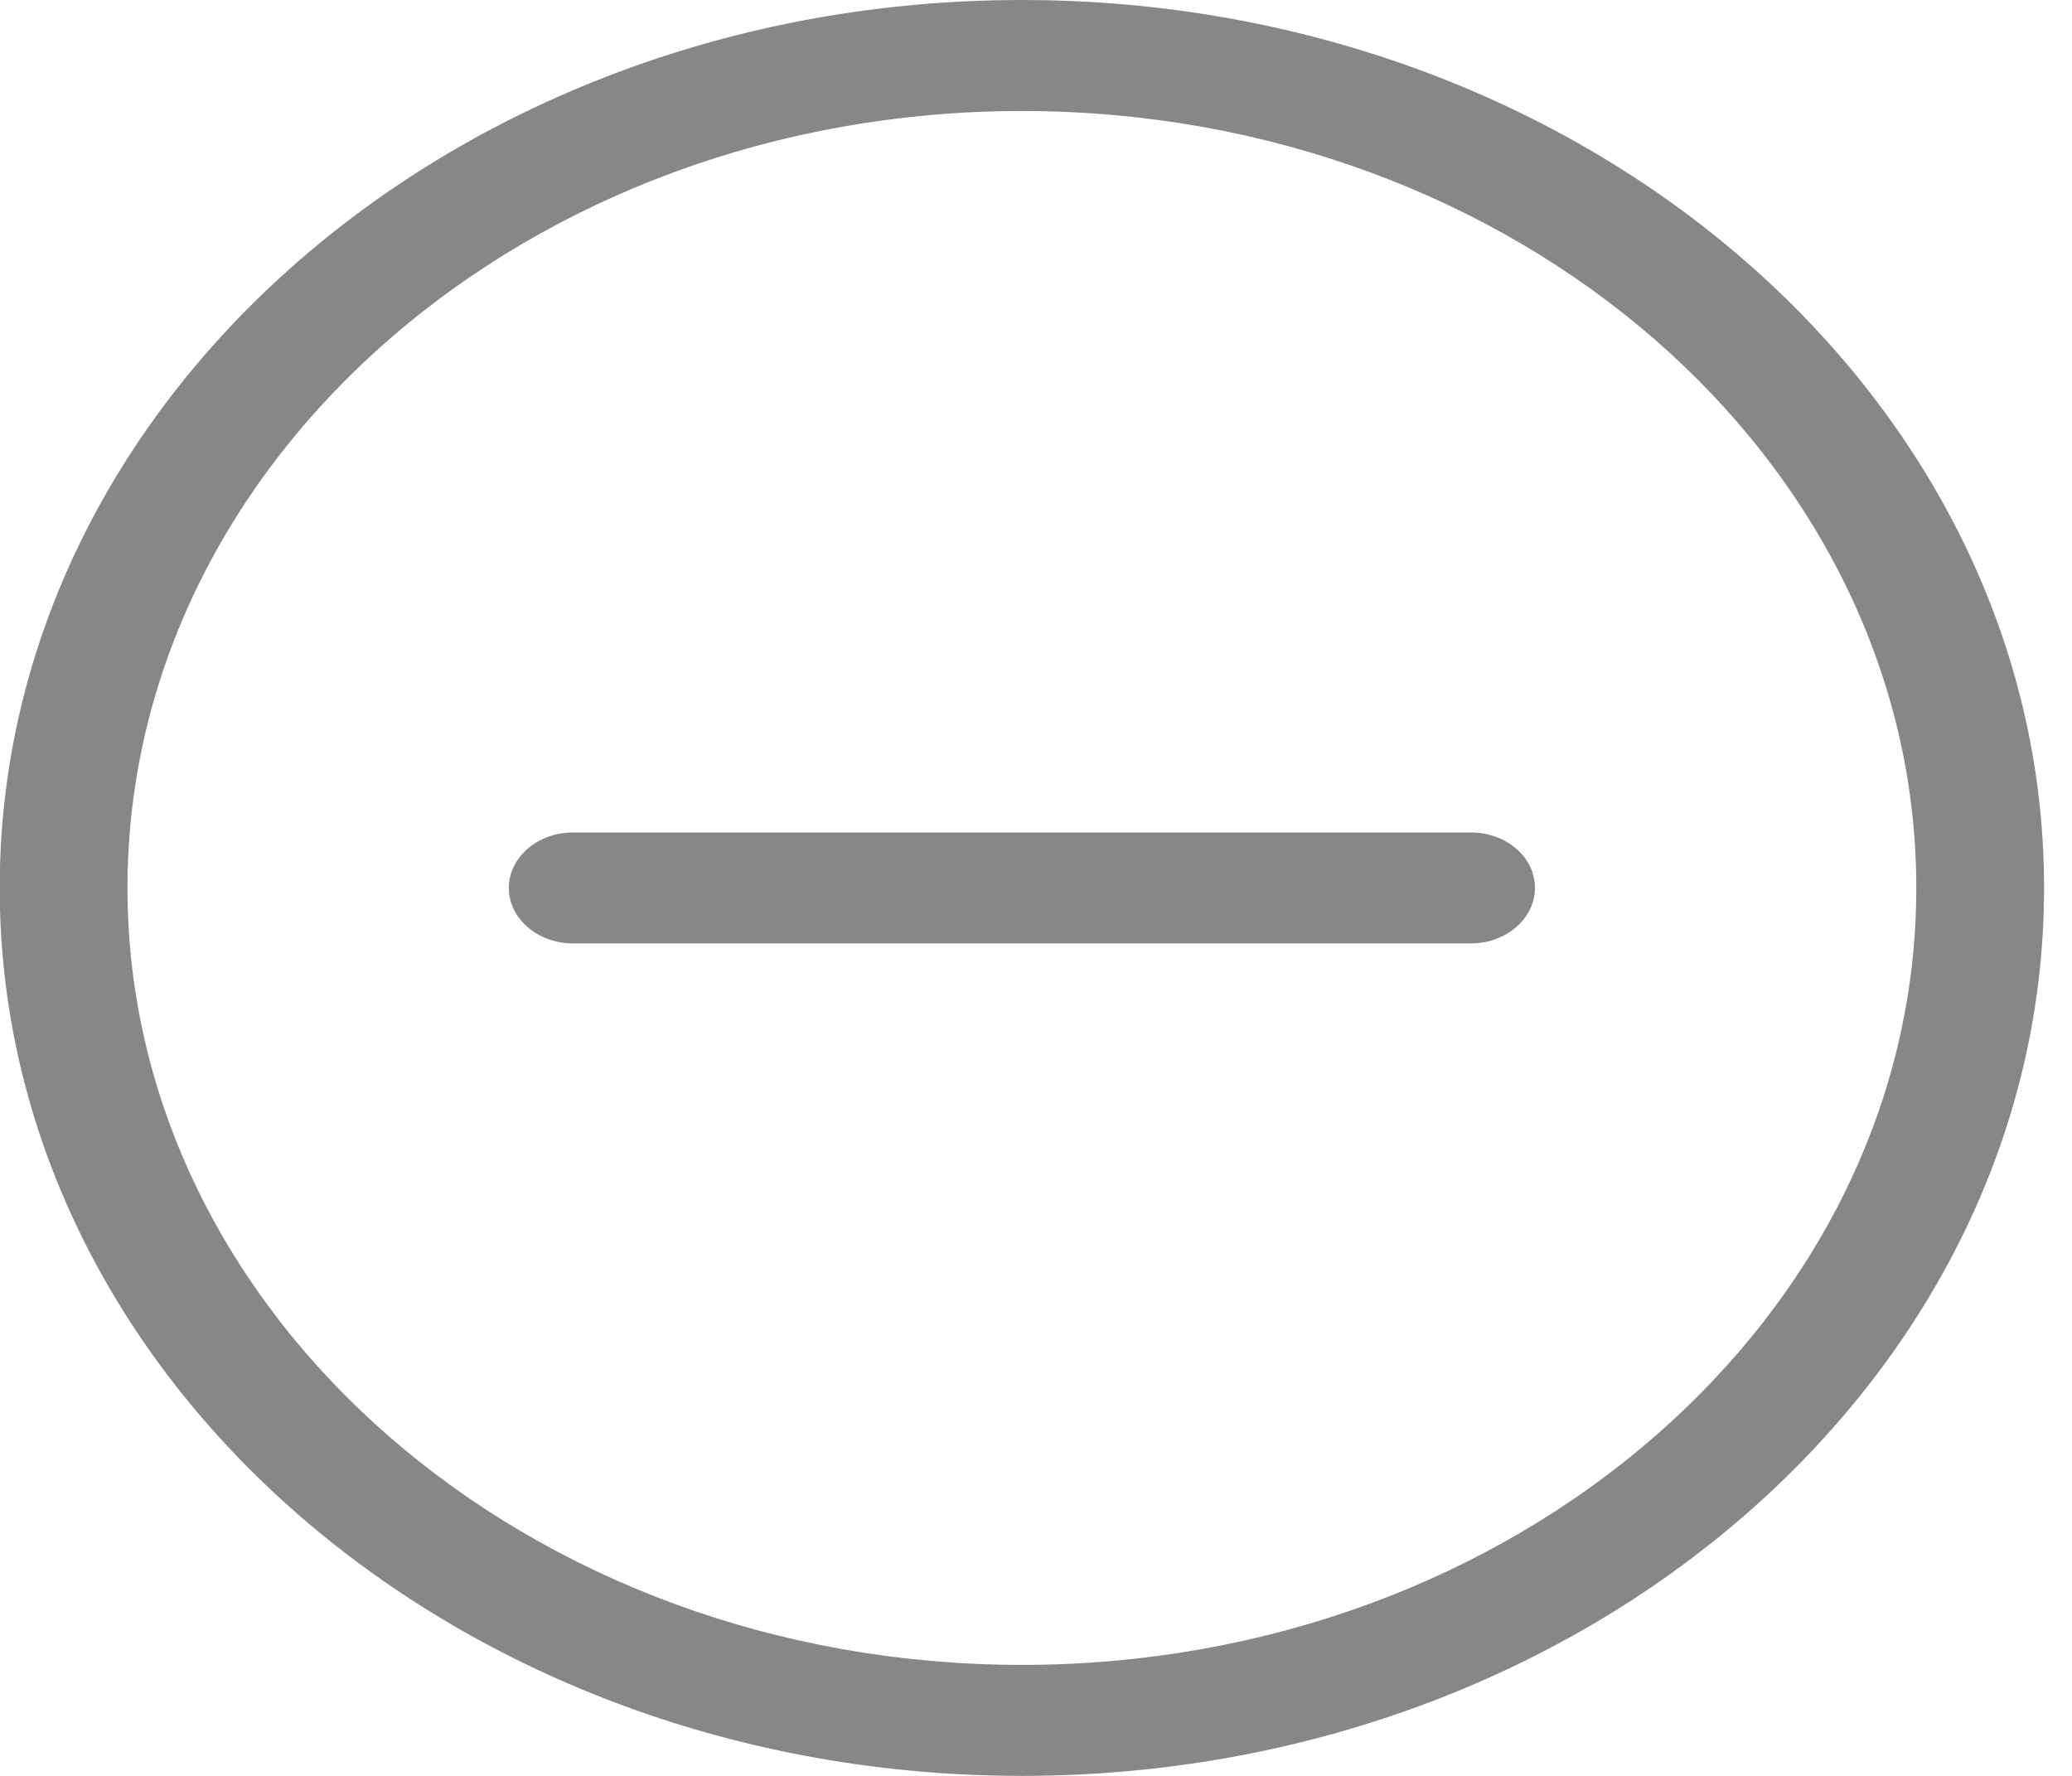 <svg width="21" height="18" viewBox="0 0 21 18" fill="none" xmlns="http://www.w3.org/2000/svg">
<path d="M10.357 0C4.643 0 -0.003 4.036 -0.003 9C-0.003 13.964 4.643 18 10.357 18C16.071 18 20.717 13.964 20.717 9C20.717 4.036 16.071 0 10.357 0ZM10.357 16.875C5.359 16.875 1.292 13.342 1.292 9C1.292 4.658 5.359 1.125 10.357 1.125C15.355 1.125 19.422 4.658 19.422 9C19.422 13.342 15.355 16.875 10.357 16.875ZM15.557 9C15.557 9.309 15.266 9.562 14.91 9.562H5.804C5.448 9.562 5.157 9.309 5.157 9C5.157 8.691 5.448 8.438 5.804 8.438H14.91C15.266 8.438 15.557 8.687 15.557 9Z" fill="#878787"/>
</svg>
